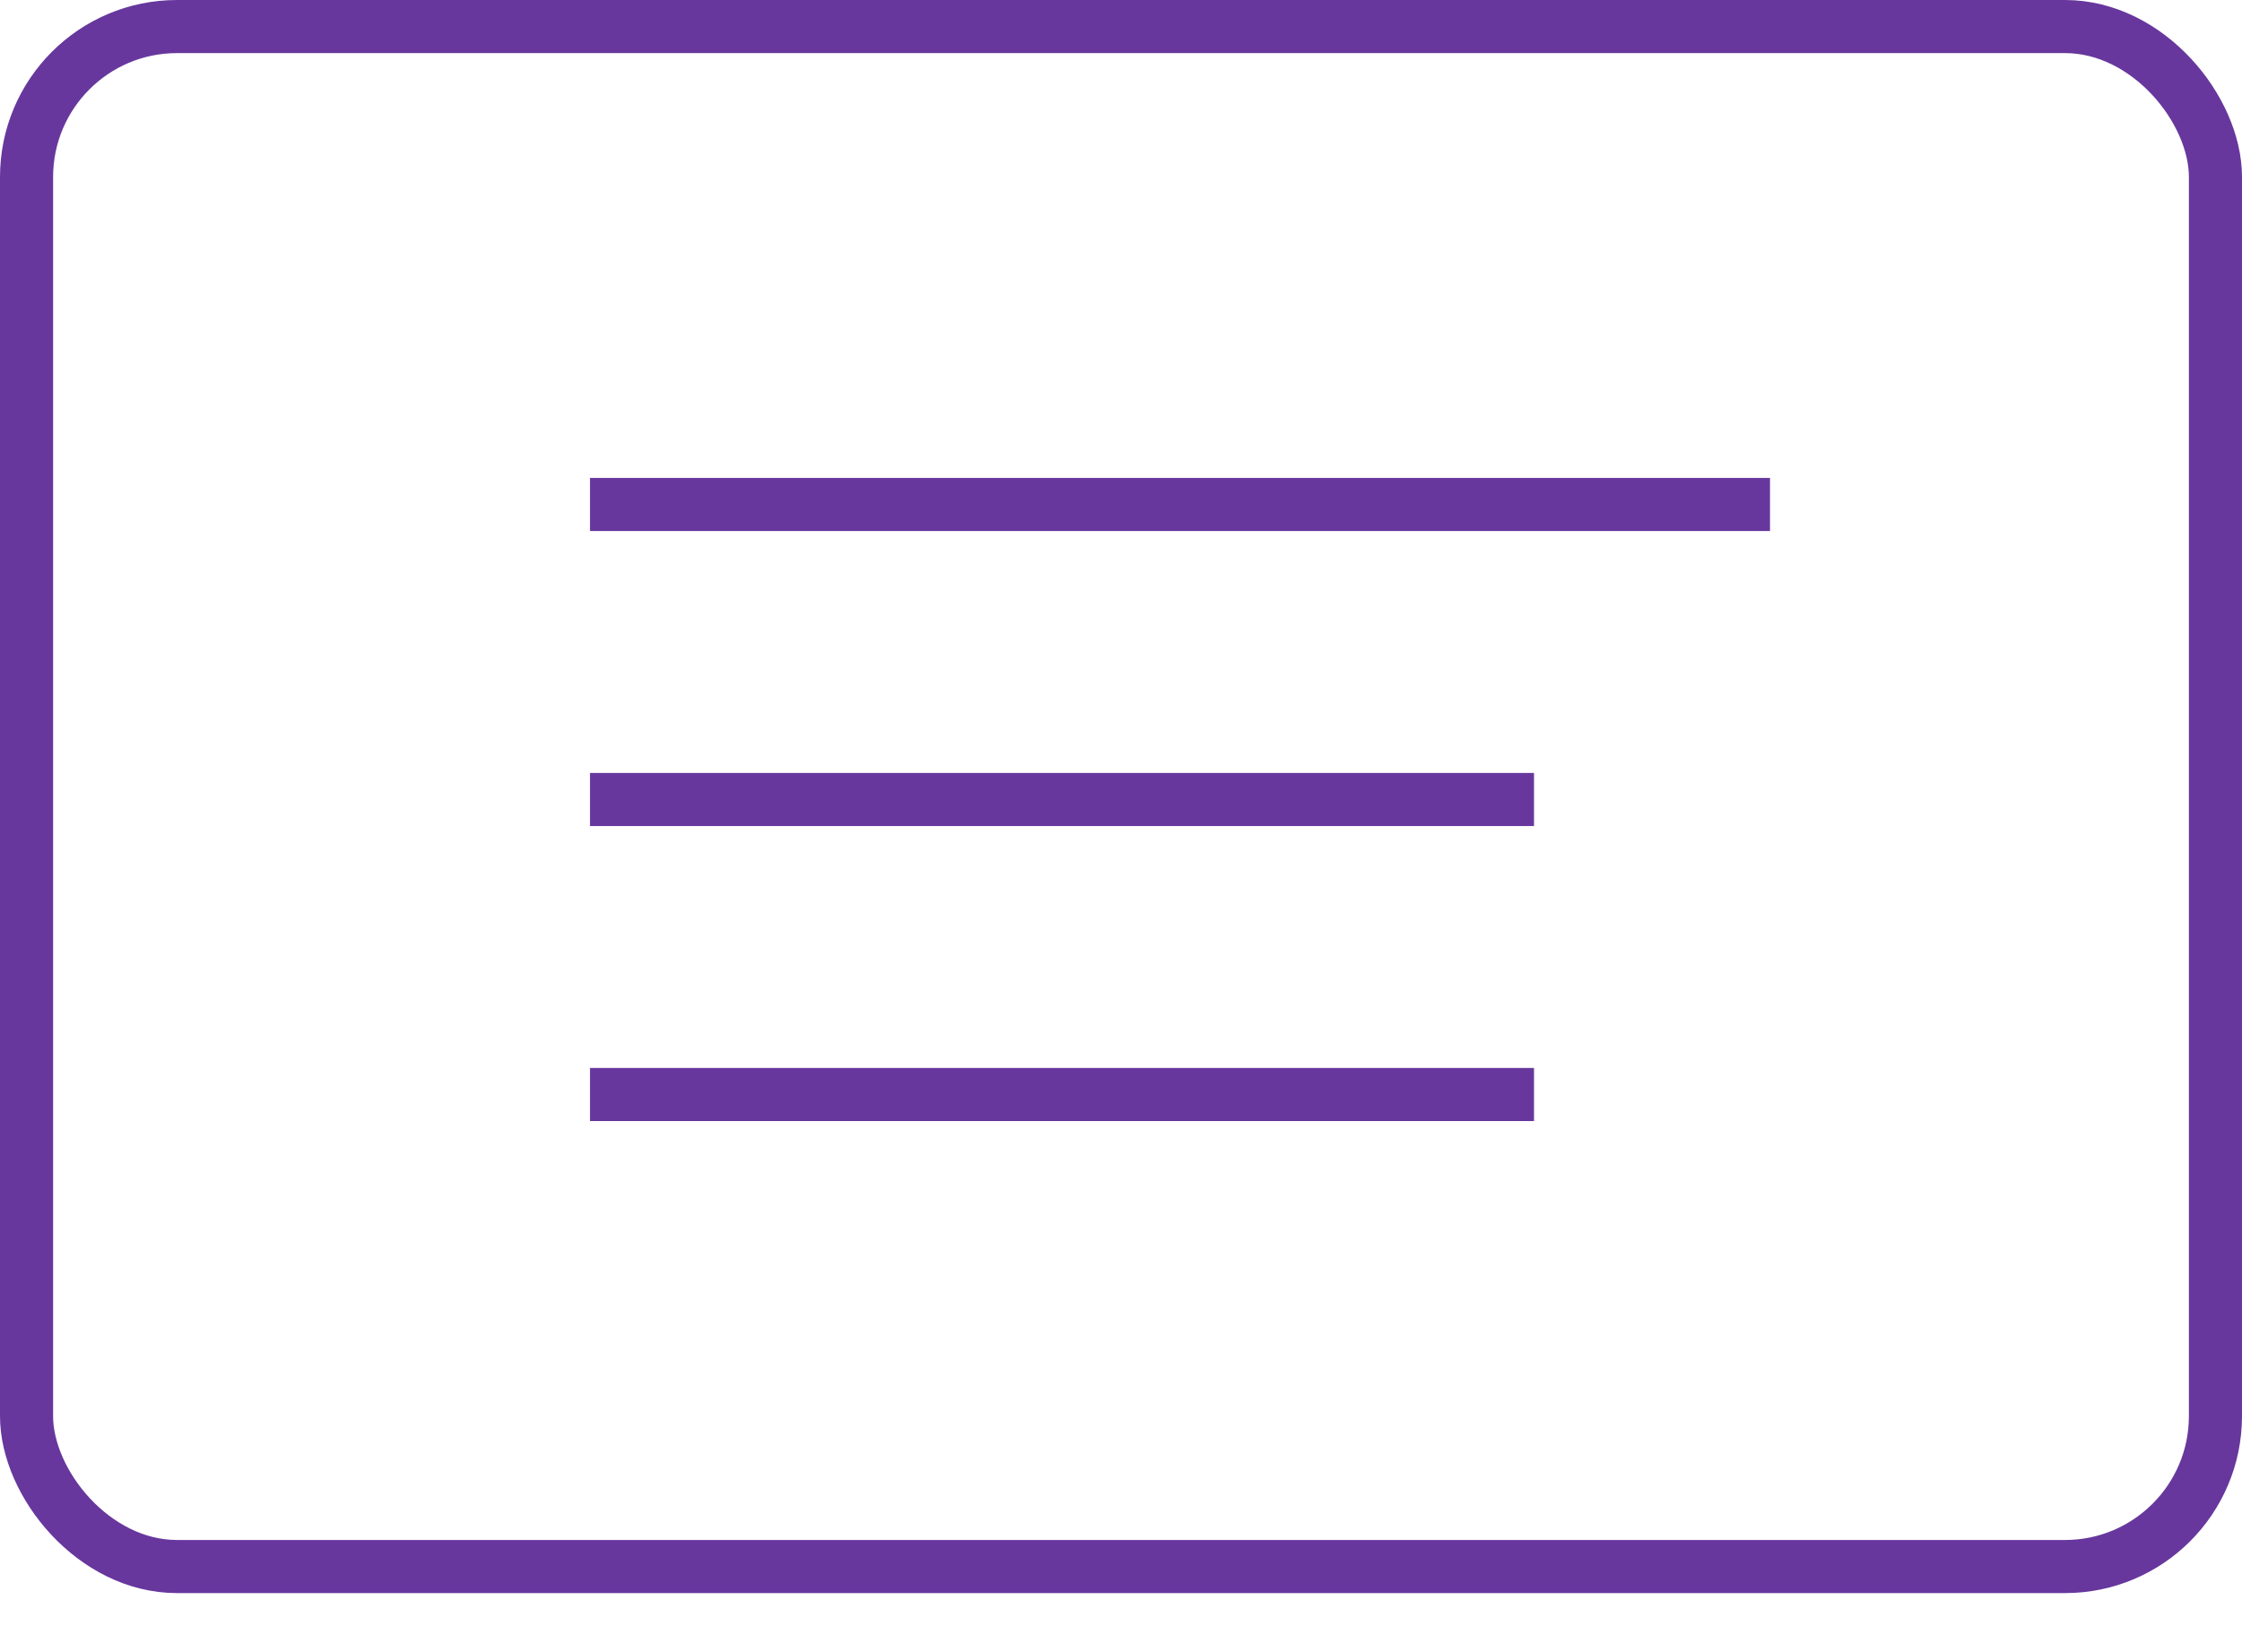 <svg width="38" height="28" viewBox="0 0 38 28" fill="none" xmlns="http://www.w3.org/2000/svg">
<rect x="0.45" y="0.45" width="37.1" height="26.1" rx="2.55" stroke="#67379D" stroke-width="0.9"/>
<line x1="10" y1="8.55" x2="30" y2="8.55" stroke="#67379D" stroke-width="0.9"/>
<line x1="10" y1="13.55" x2="26" y2="13.55" stroke="#67379D" stroke-width="0.9"/>
<line x1="10" y1="18.55" x2="26" y2="18.55" stroke="#67379D" stroke-width="0.9"/>
</svg>
